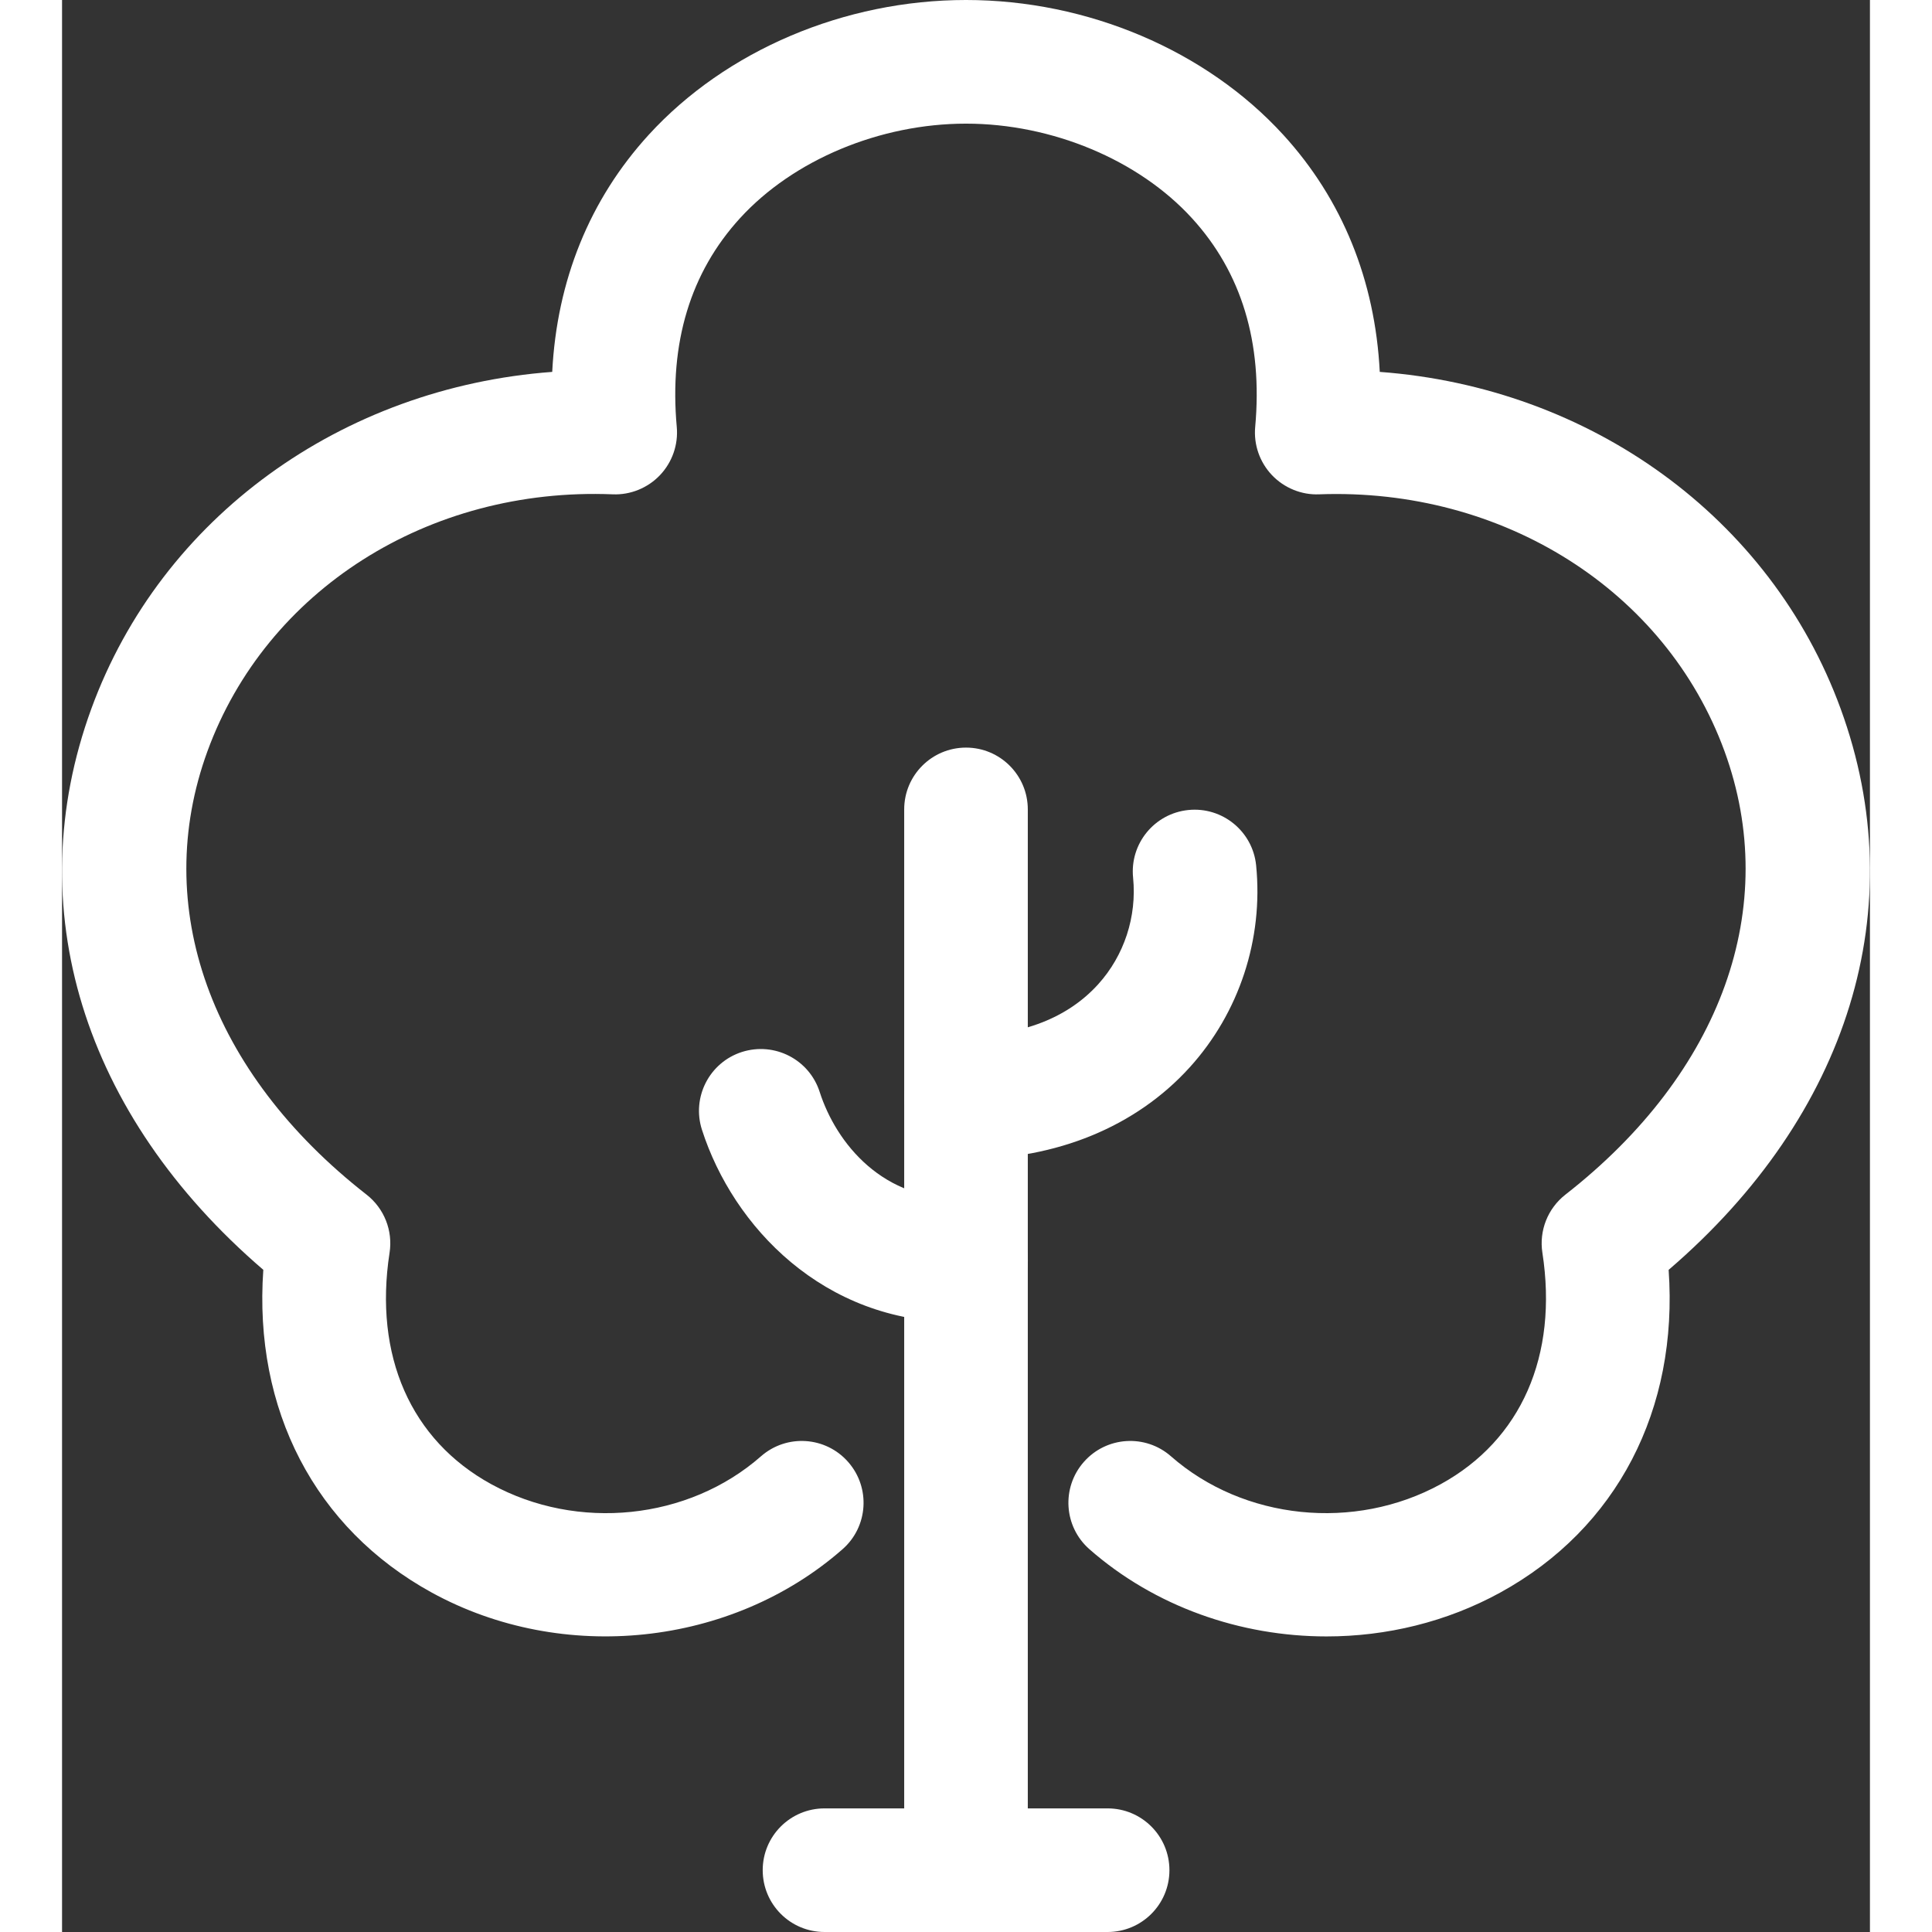 <?xml version="1.0"?>
<svg xmlns="http://www.w3.org/2000/svg" xmlns:xlink="http://www.w3.org/1999/xlink" xmlns:svgjs="http://svgjs.com/svgjs" version="1.1" width="512px" height="512px" x="0" y="0" viewBox="0 0 53.985 57.691" style="enable-background:new 0 0 512 512" xml:space="preserve"><rect x="0" y="0" width="53.985" height="57.691" fill="#333333" stroke="none"/><g><path d="m26.717 39.479c-3.977 0-6.678-2.847-7.609-5.743-.312-.971.222-2.011 1.192-2.323.977-.31 2.011.223 2.323 1.192.491 1.528 1.896 3.28 4.294 3.178 1.038-.05 1.878.748 1.921 1.768.043 1.019-.748 1.879-1.767 1.922-.118.004-.237.006-.354.006z" fill="#ffffff" data-original="#000000"/><path d="m26.993 57.691c-1.02 0-1.846-.826-1.846-1.846v-31.675c0-1.02.826-1.846 1.846-1.846 1.019 0 1.845.826 1.845 1.846v31.676c0 1.019-.826 1.845-1.845 1.845z" fill="#ffffff" data-original="#000000"/><path d="m31.221 57.691h-8.453c-1.02 0-1.846-.826-1.846-1.846s.827-1.845 1.846-1.845h8.453c1.02 0 1.846.826 1.846 1.846s-.827 1.845-1.846 1.845z" fill="#ffffff" data-original="#000000"/><path d="m26.995 34.617c-1.02 0-1.846-.826-1.846-1.846s.826-1.846 1.846-1.846c1.671 0 3.036-.53 3.944-1.533.778-.86 1.159-2.021 1.043-3.185-.102-1.015.64-1.919 1.654-2.02 1.015-.1 1.919.64 2.02 1.654.219 2.198-.503 4.396-1.98 6.027-1.605 1.774-3.978 2.749-6.681 2.749z" fill="#ffffff" data-original="#000000"/><path d="m37.758 48.865c-2.57 0-5.126-.889-7.079-2.603-.767-.673-.842-1.839-.17-2.605.673-.767 1.84-.843 2.605-.17 2.167 1.902 5.48 2.243 8.054.831 2.403-1.318 3.51-3.837 3.036-6.91-.103-.66.161-1.325.688-1.736 4.672-3.648 6.447-8.599 4.749-13.243-1.755-4.797-6.615-7.87-12.104-7.668-.521.023-1.044-.189-1.409-.574s-.548-.908-.5-1.437c.229-2.517-.407-4.614-1.888-6.234-1.591-1.742-4.177-2.824-6.748-2.824s-5.157 1.082-6.748 2.824c-1.48 1.62-2.116 3.718-1.888 6.234.048.528-.135 1.052-.5 1.437s-.885.596-1.409.574c-5.516-.223-10.35 2.871-12.104 7.668-1.698 4.645.077 9.595 4.749 13.243.527.411.791 1.076.688 1.736-.474 3.073.632 5.592 3.035 6.91 2.577 1.413 5.888 1.071 8.055-.831.768-.674 1.934-.596 2.605.17.673.767.597 1.933-.17 2.605-3.311 2.905-8.356 3.438-12.266 1.293-3.491-1.916-5.323-5.468-5.029-9.637-5.385-4.623-7.305-10.821-5.134-16.758 2.092-5.721 7.482-9.589 13.761-10.055.139-2.73 1.118-5.15 2.882-7.08 2.303-2.52 5.844-4.025 9.474-4.025 3.629 0 7.17 1.505 9.473 4.025 1.764 1.93 2.743 4.35 2.882 7.08 6.278.466 11.669 4.334 13.761 10.055 2.172 5.937.251 12.135-5.135 16.759.294 4.169-1.538 7.721-5.029 9.637-1.605.88-3.399 1.309-5.187 1.309z" fill="#ffffff" data-original="#000000"/></g></svg>
